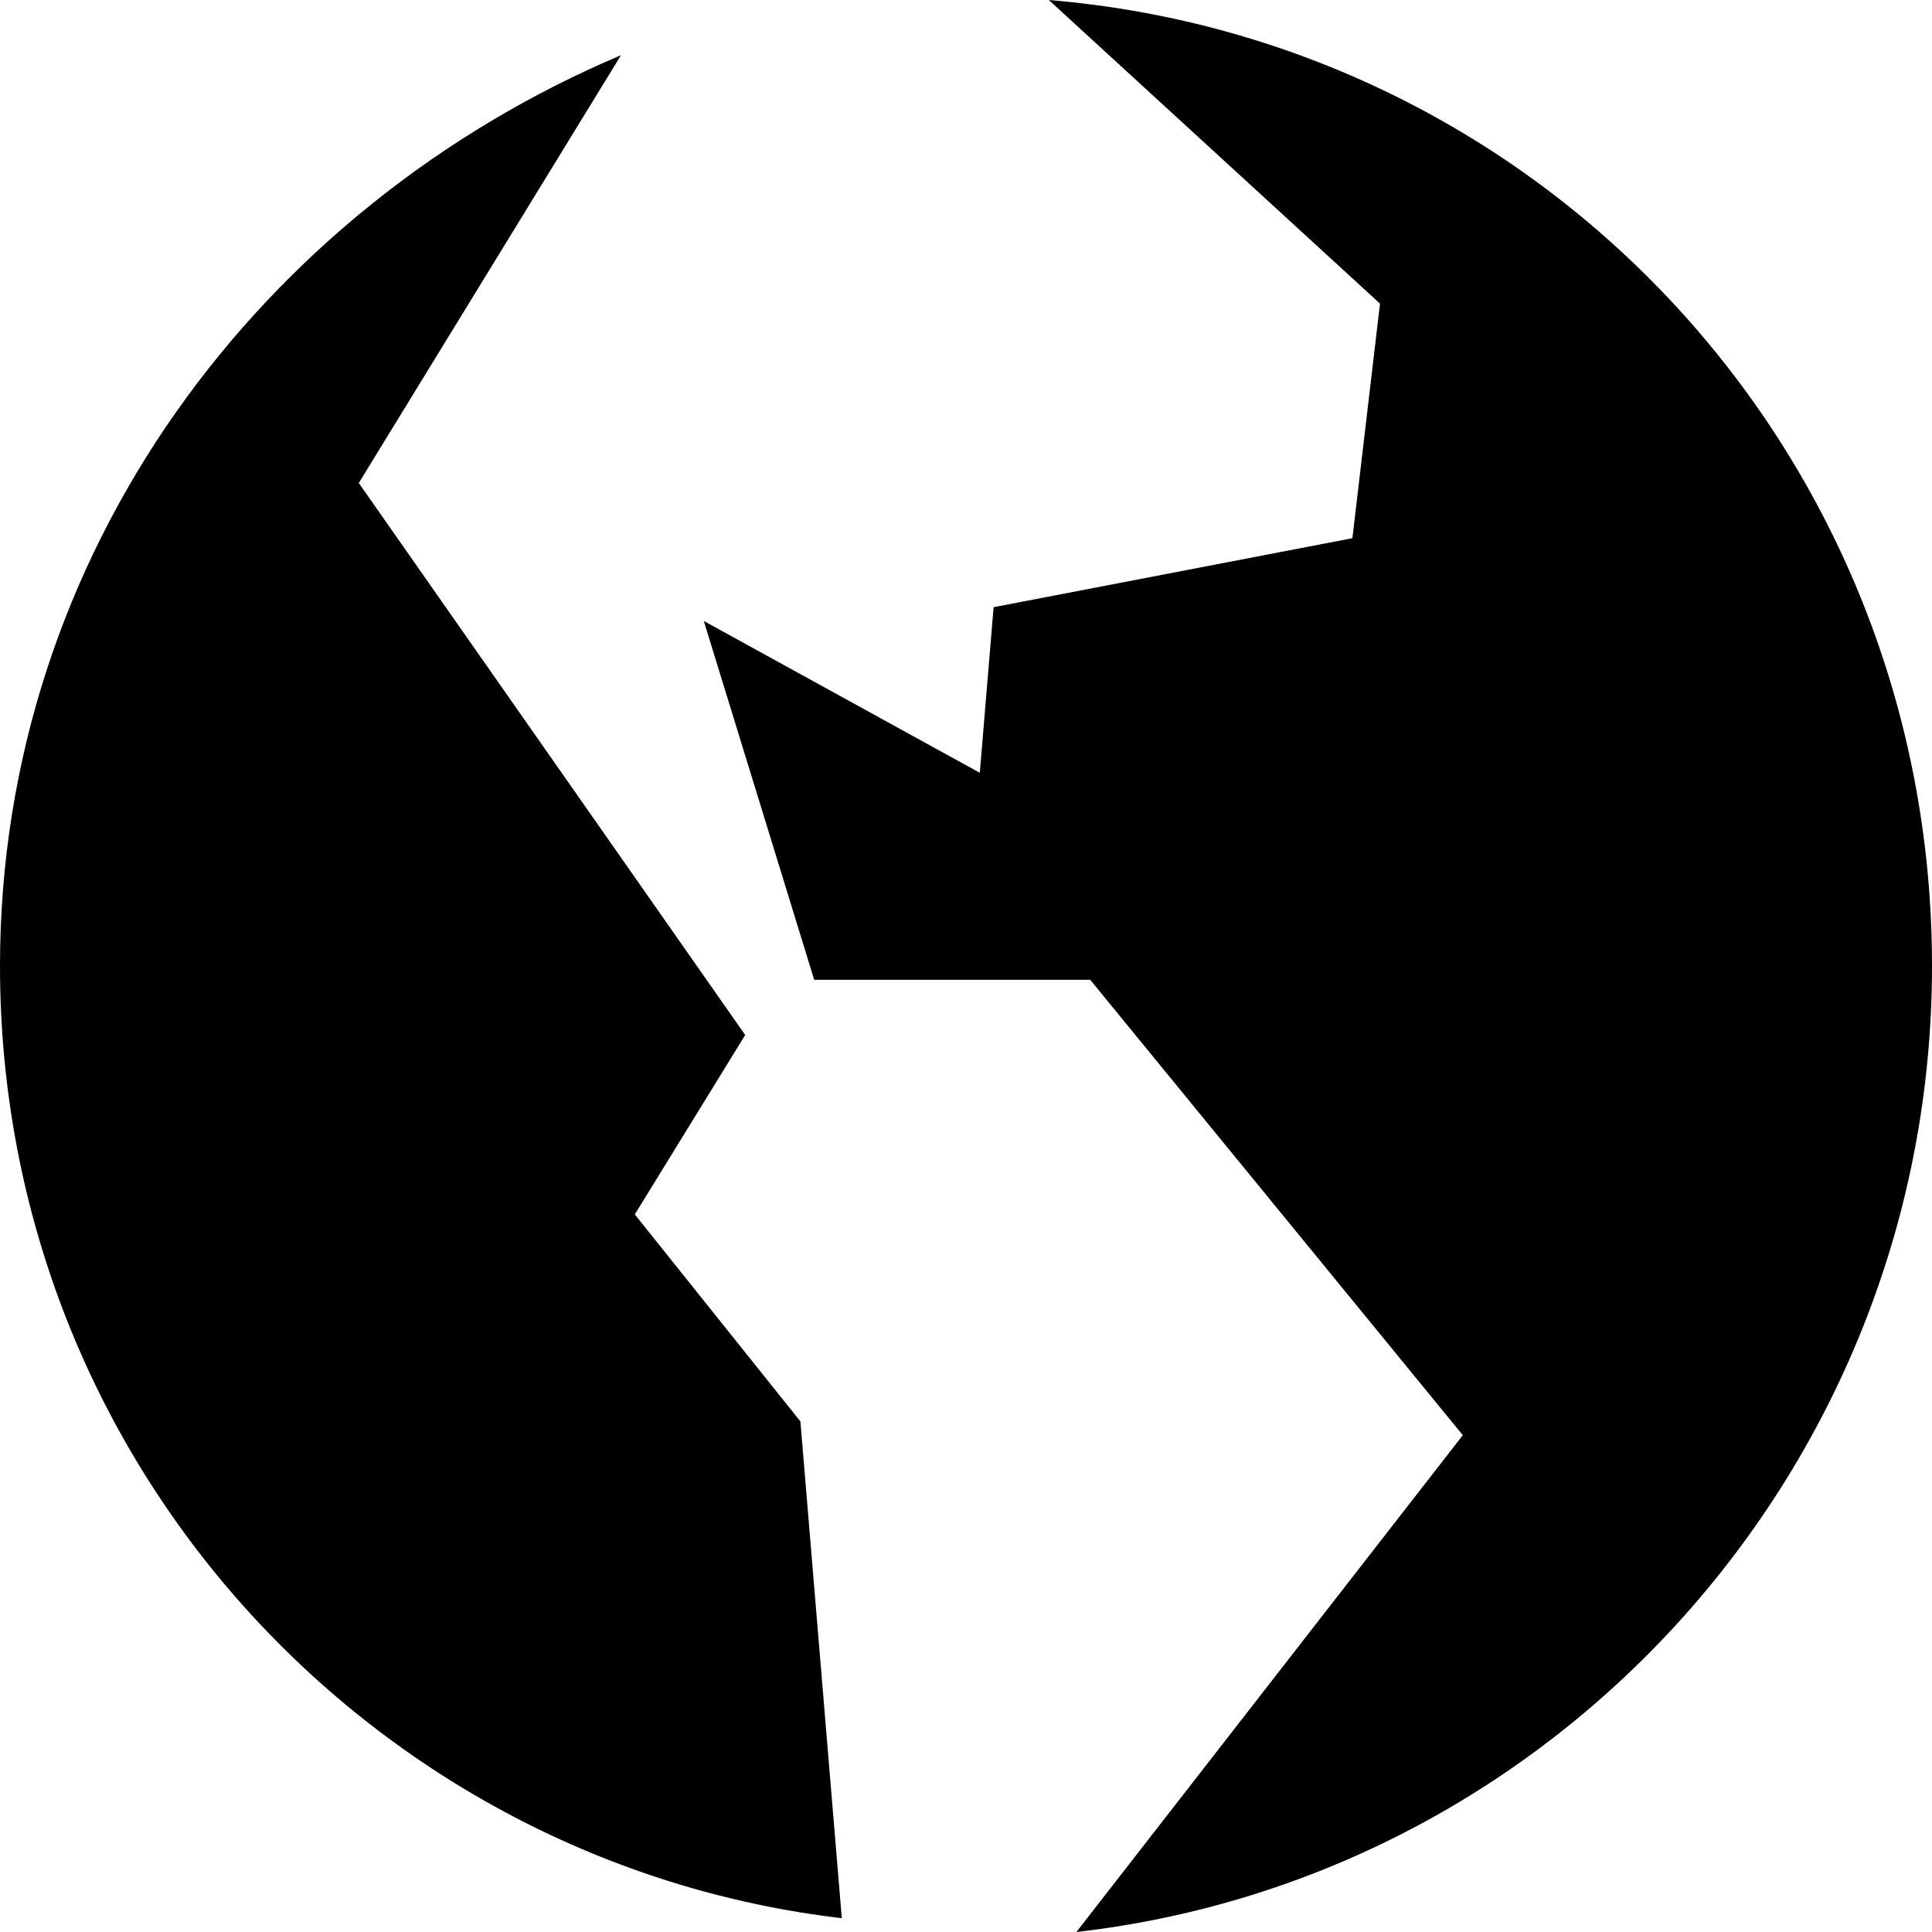 <svg width="14" height="14" viewBox="0 0 14 14"><path d="M5.8 10.3L4.6 8.8l.8-1.3-2.8-4L4.5.4C1.9 1.5 0 4 0 7c0 3.6 2.7 6.5 6.1 6.9l-.3-3.6zM7.6 0L10 2.2l-.2 1.7-2.6.5-.1 1.2-2-1.1.8 2.6h2l2.7 3.3L7.8 14c3.5-.4 6.2-3.4 6.2-7 0-3.7-2.8-6.7-6.4-7z"/></svg>
